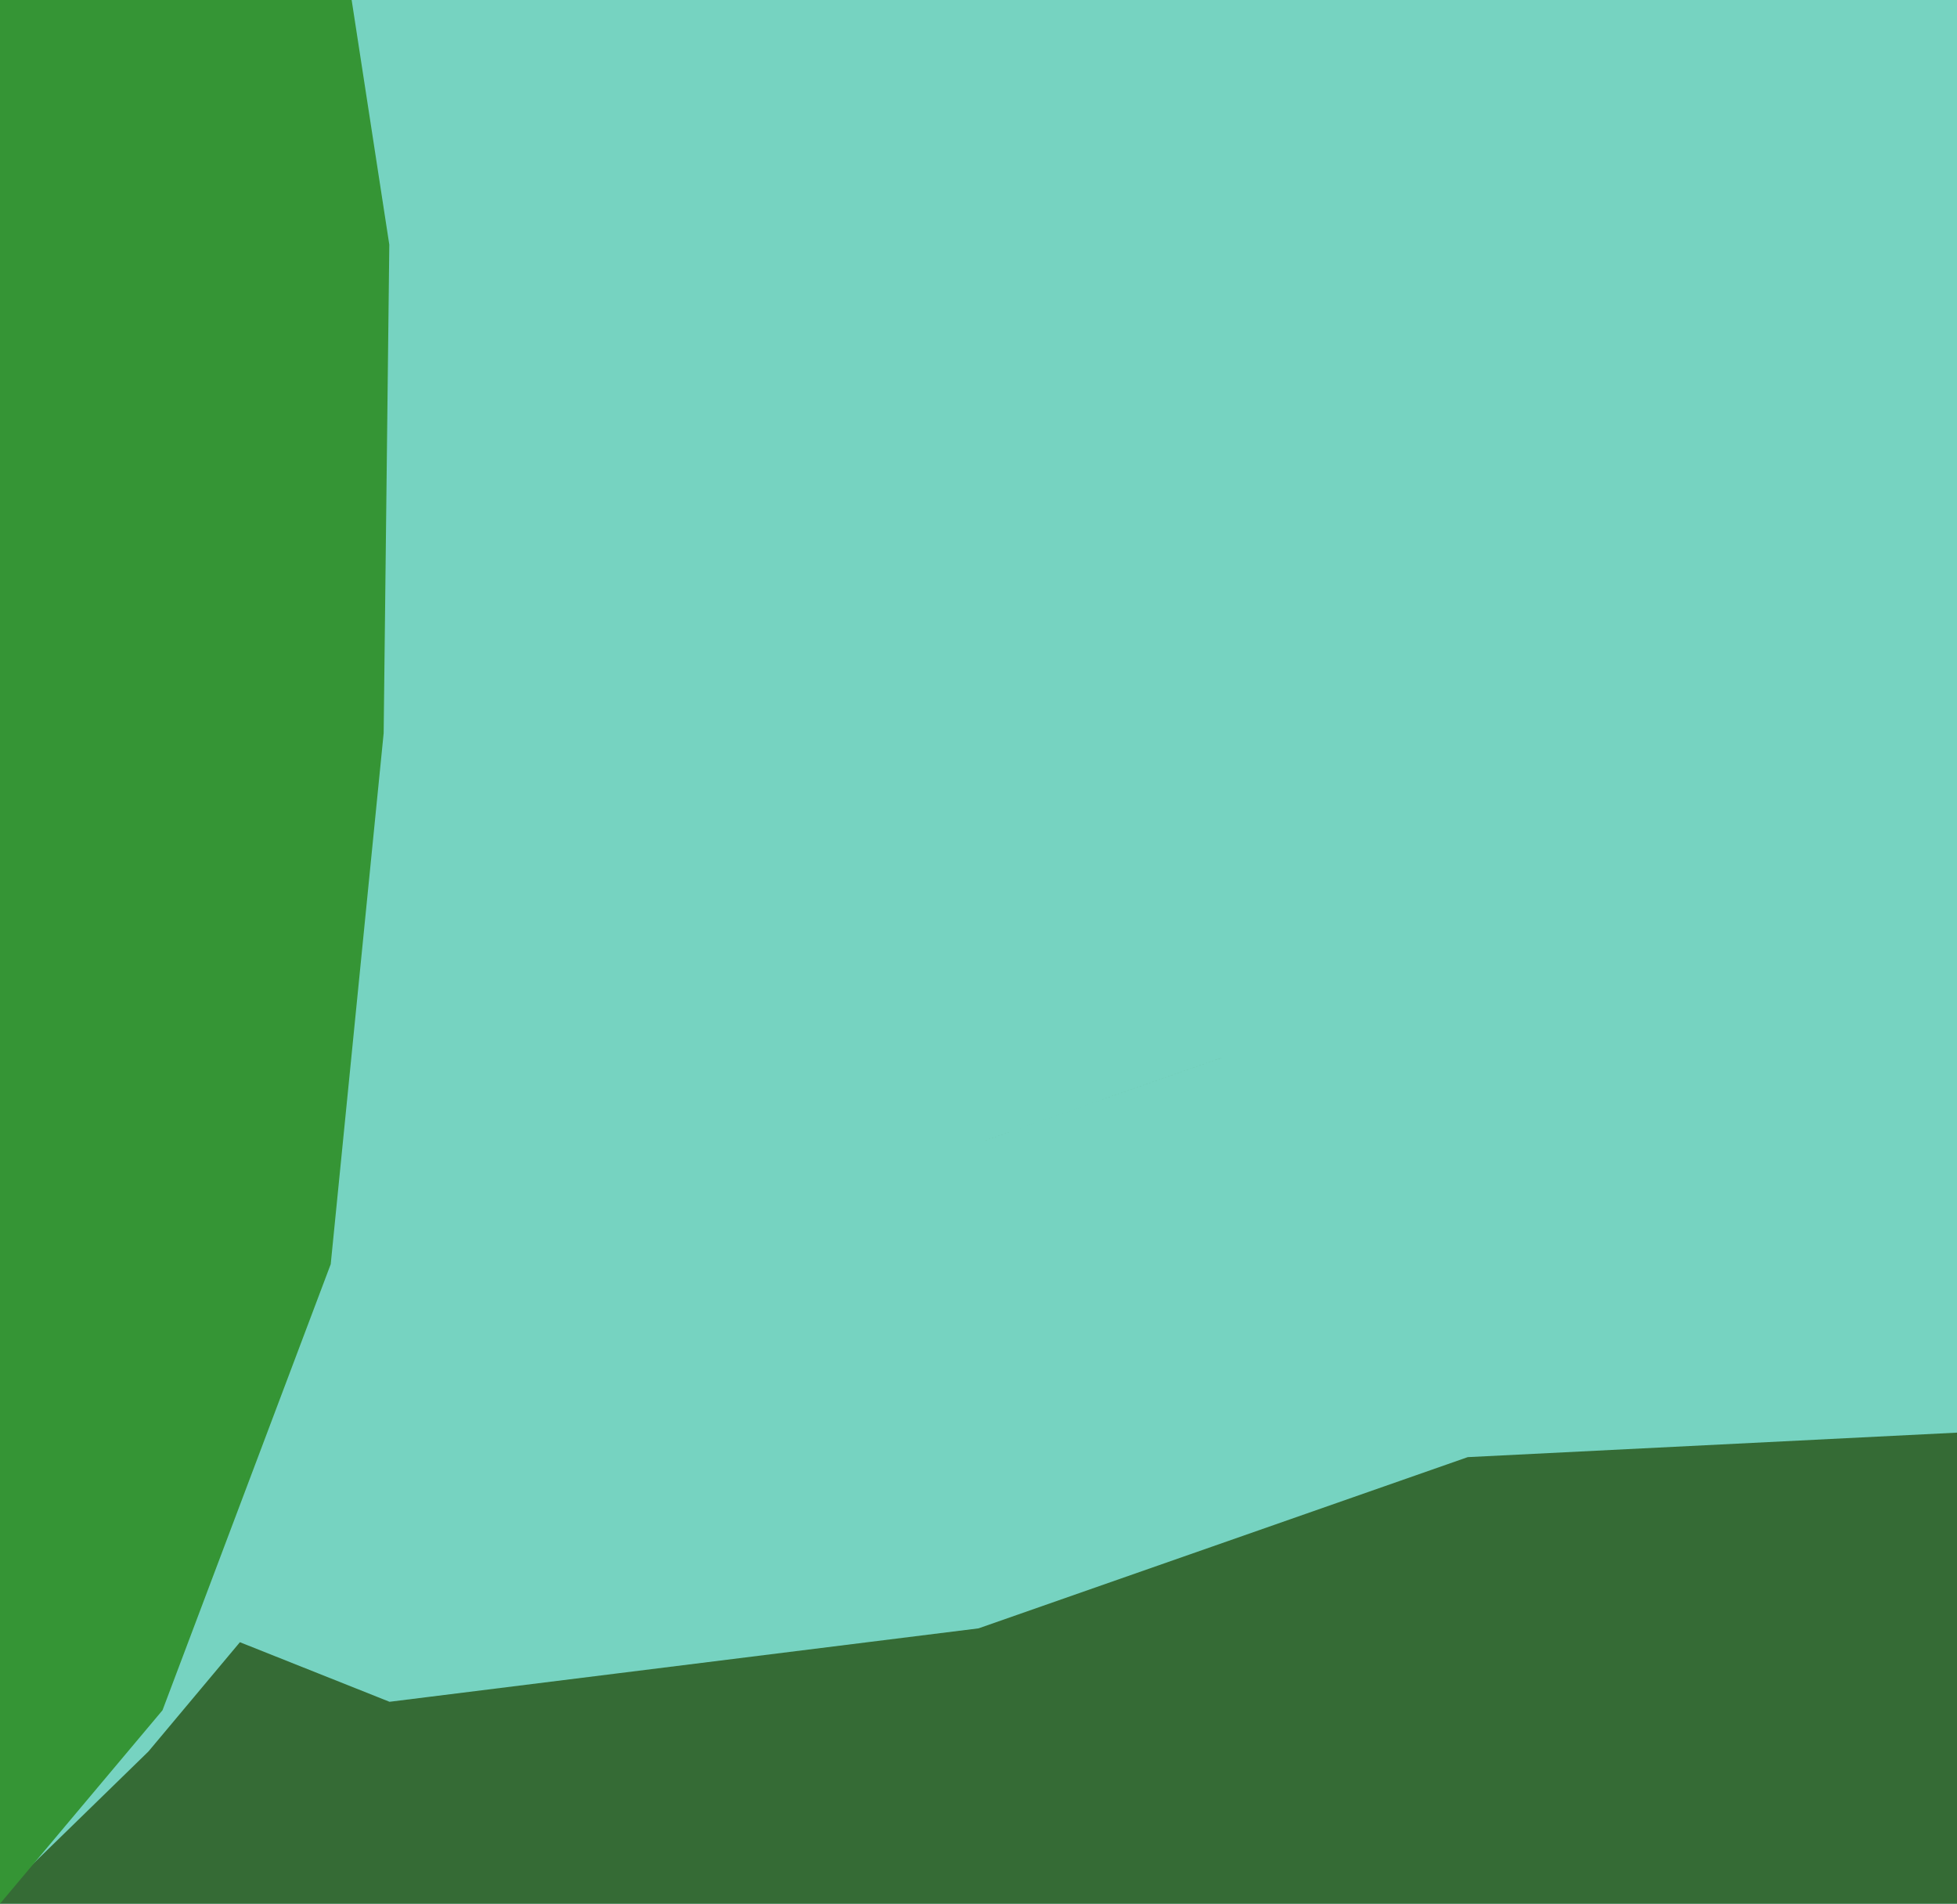 <svg width="128" height="124.5" version="1.1" viewBox="0 0 128 124.5" xmlns="http://www.w3.org/2000/svg"><path d="m0 0v128h128v-128z" fill="#76d3c1"/><path d="m0 0v111l9.002-1.564 6.057-28.607.732-5.035.535-15.025.725-41.457-2.188-10.482-3.863-8.828h-11zm79.904 69.174-15.904 5.566 15.908-5.566h-.004zm48.096 24.518-32 1.602-32 11.199-38.521 4.801-9.787-3.896-5.988 7.15-9.703 9.453v4h128v-34.309z" fill="#356b35"/><path d="m0 0v124.5l10.629-12.652 11.002-29.172 3.463-34.729.369-31.947-2.463-16h-16z" fill="#359535"/></svg>
